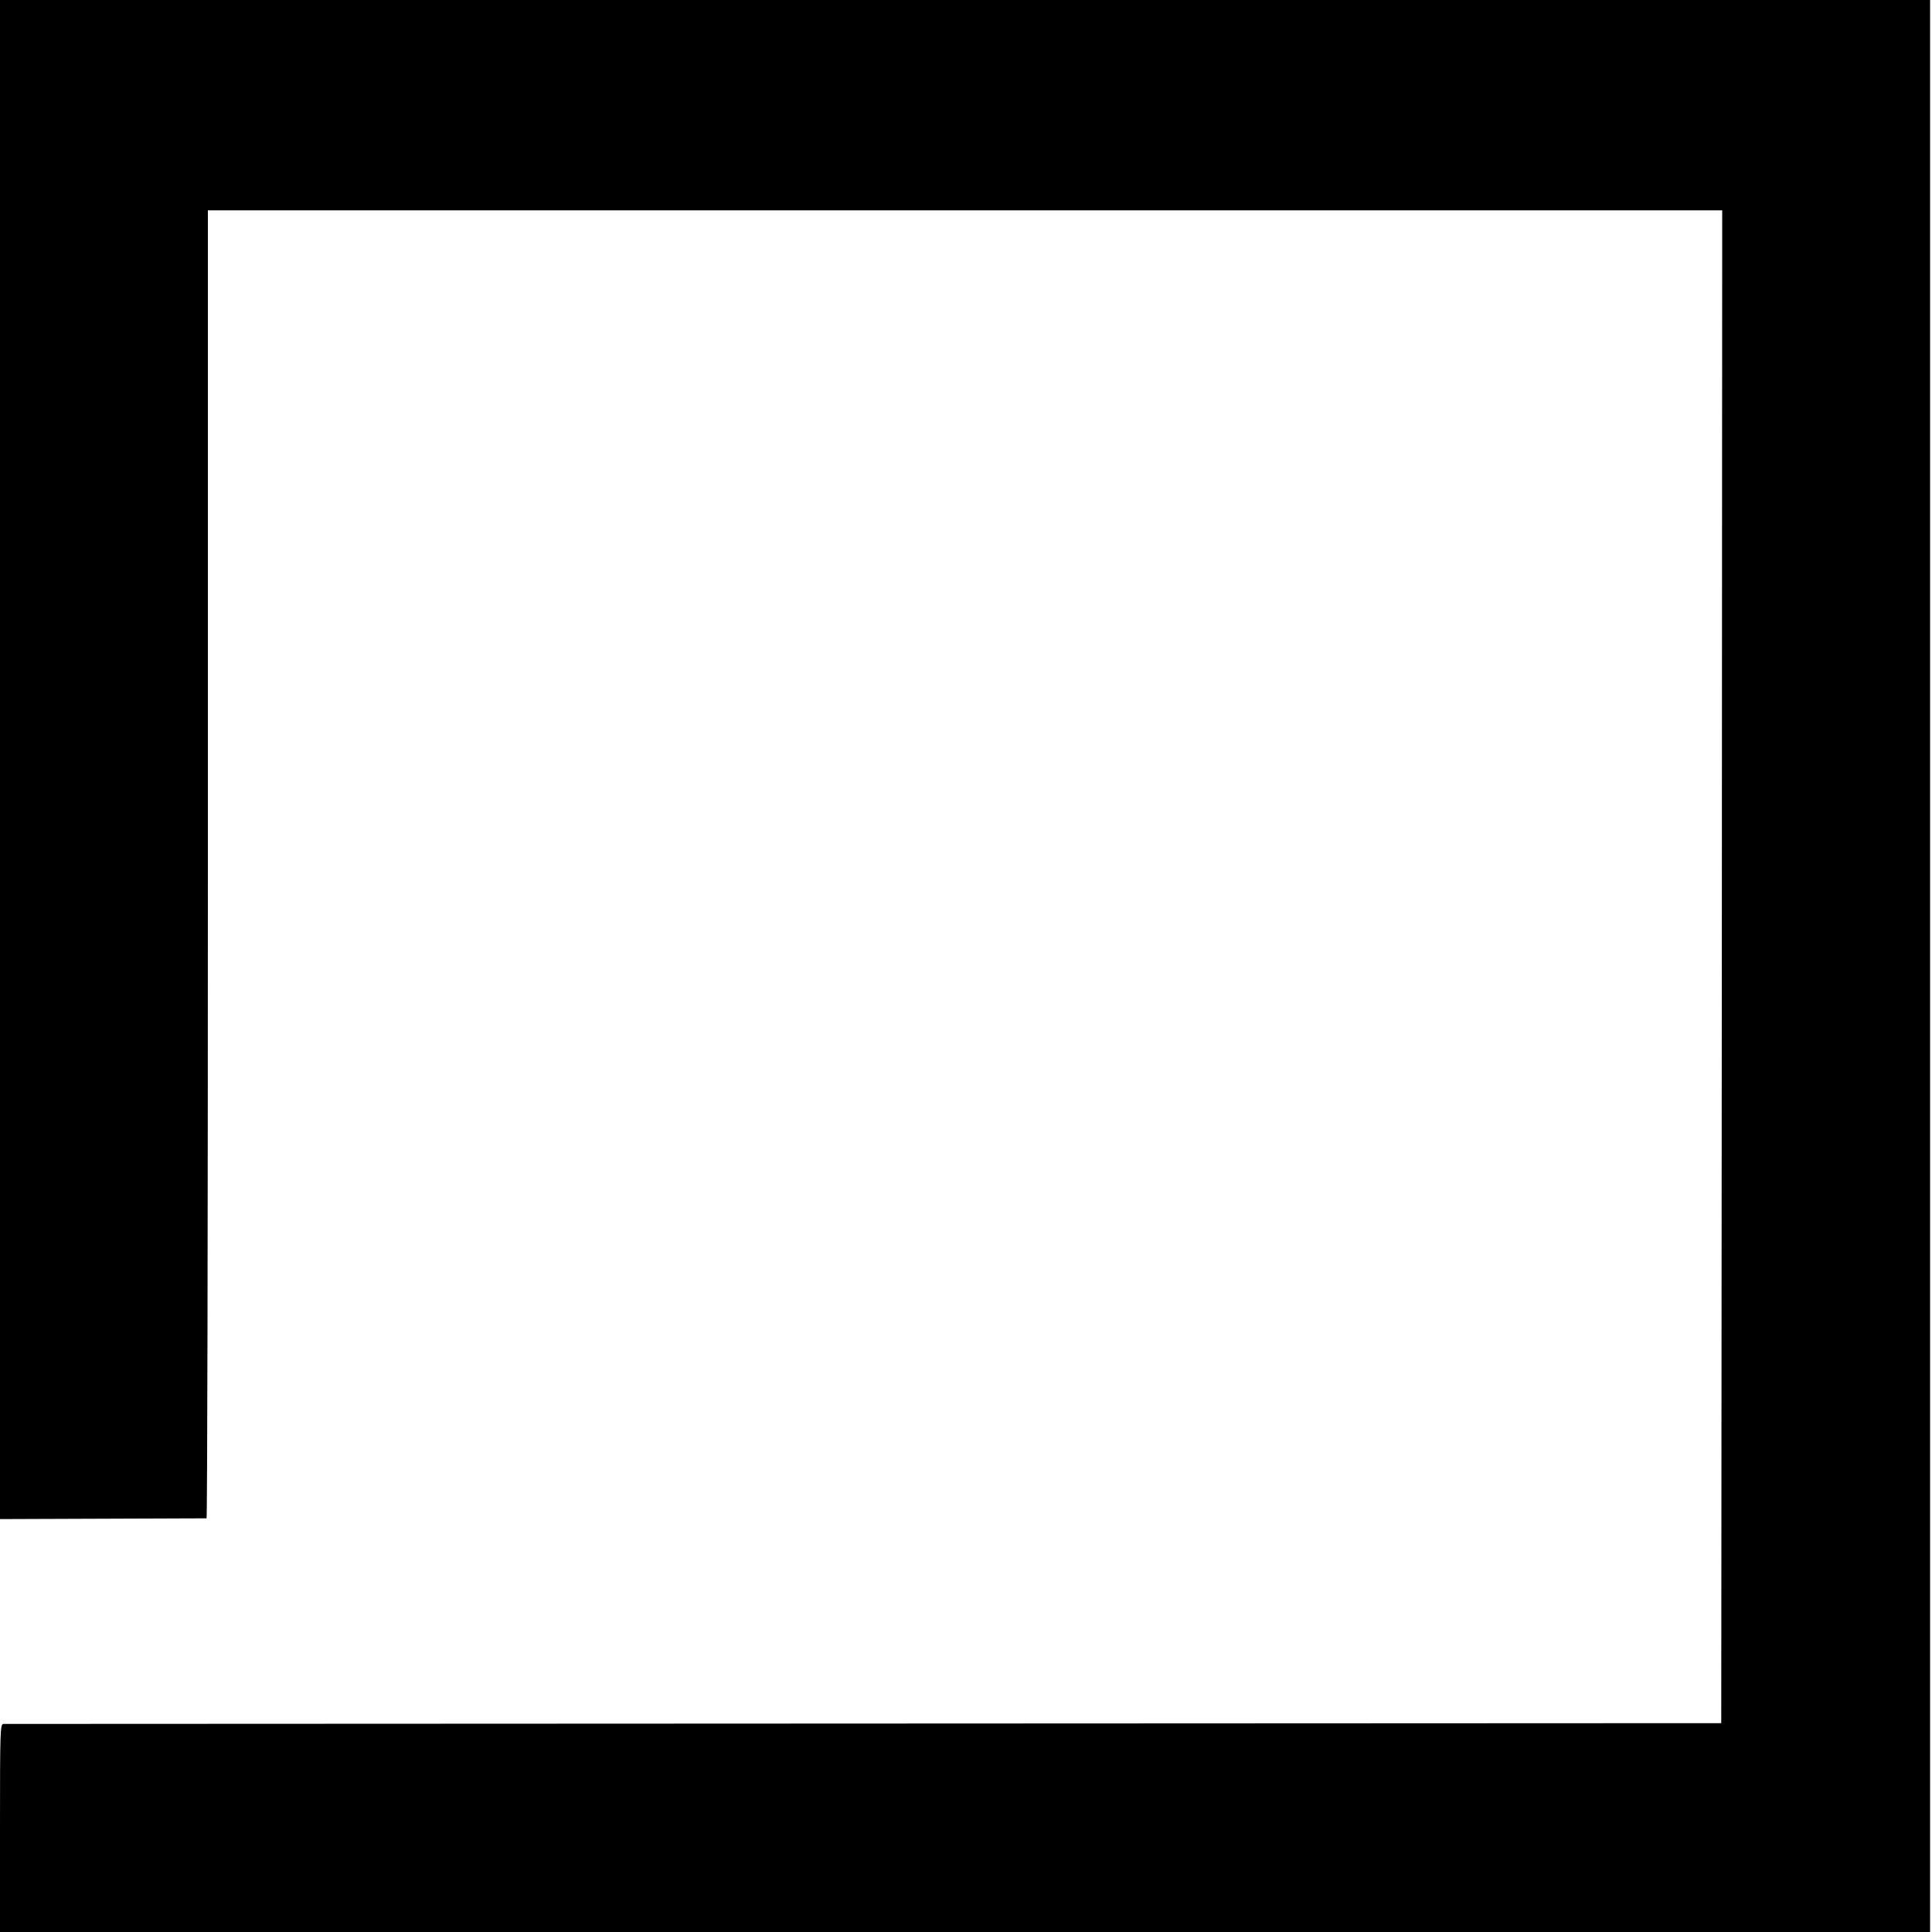 <?xml version="1.0" standalone="no"?>
<!DOCTYPE svg PUBLIC "-//W3C//DTD SVG 20010904//EN"
 "http://www.w3.org/TR/2001/REC-SVG-20010904/DTD/svg10.dtd">
<svg version="1.0" xmlns="http://www.w3.org/2000/svg"
 width="1013pt" height="1013pt" viewBox="0 0 1013 1013"
 preserveAspectRatio="xMidYMid meet">
<g transform="translate(0,1013) scale(0.1,-0.1)"
fill="#000000" stroke="none">
<path d="M0 6148 l0 -3983 537 2 c296 1 541 2 546 2 4 1 7 1544 7 3430 l0
3428 3970 0 3970 0 -2 -3966 -3 -3966 -4495 -2 c-2472 -1 -4503 -2 -4512 -2
-17 -1 -18 -34 -18 -546 l0 -545 5060 0 5060 0 0 5065 0 5065 -5060 0 -5060 0
0 -3982z"/>
</g>
</svg>
